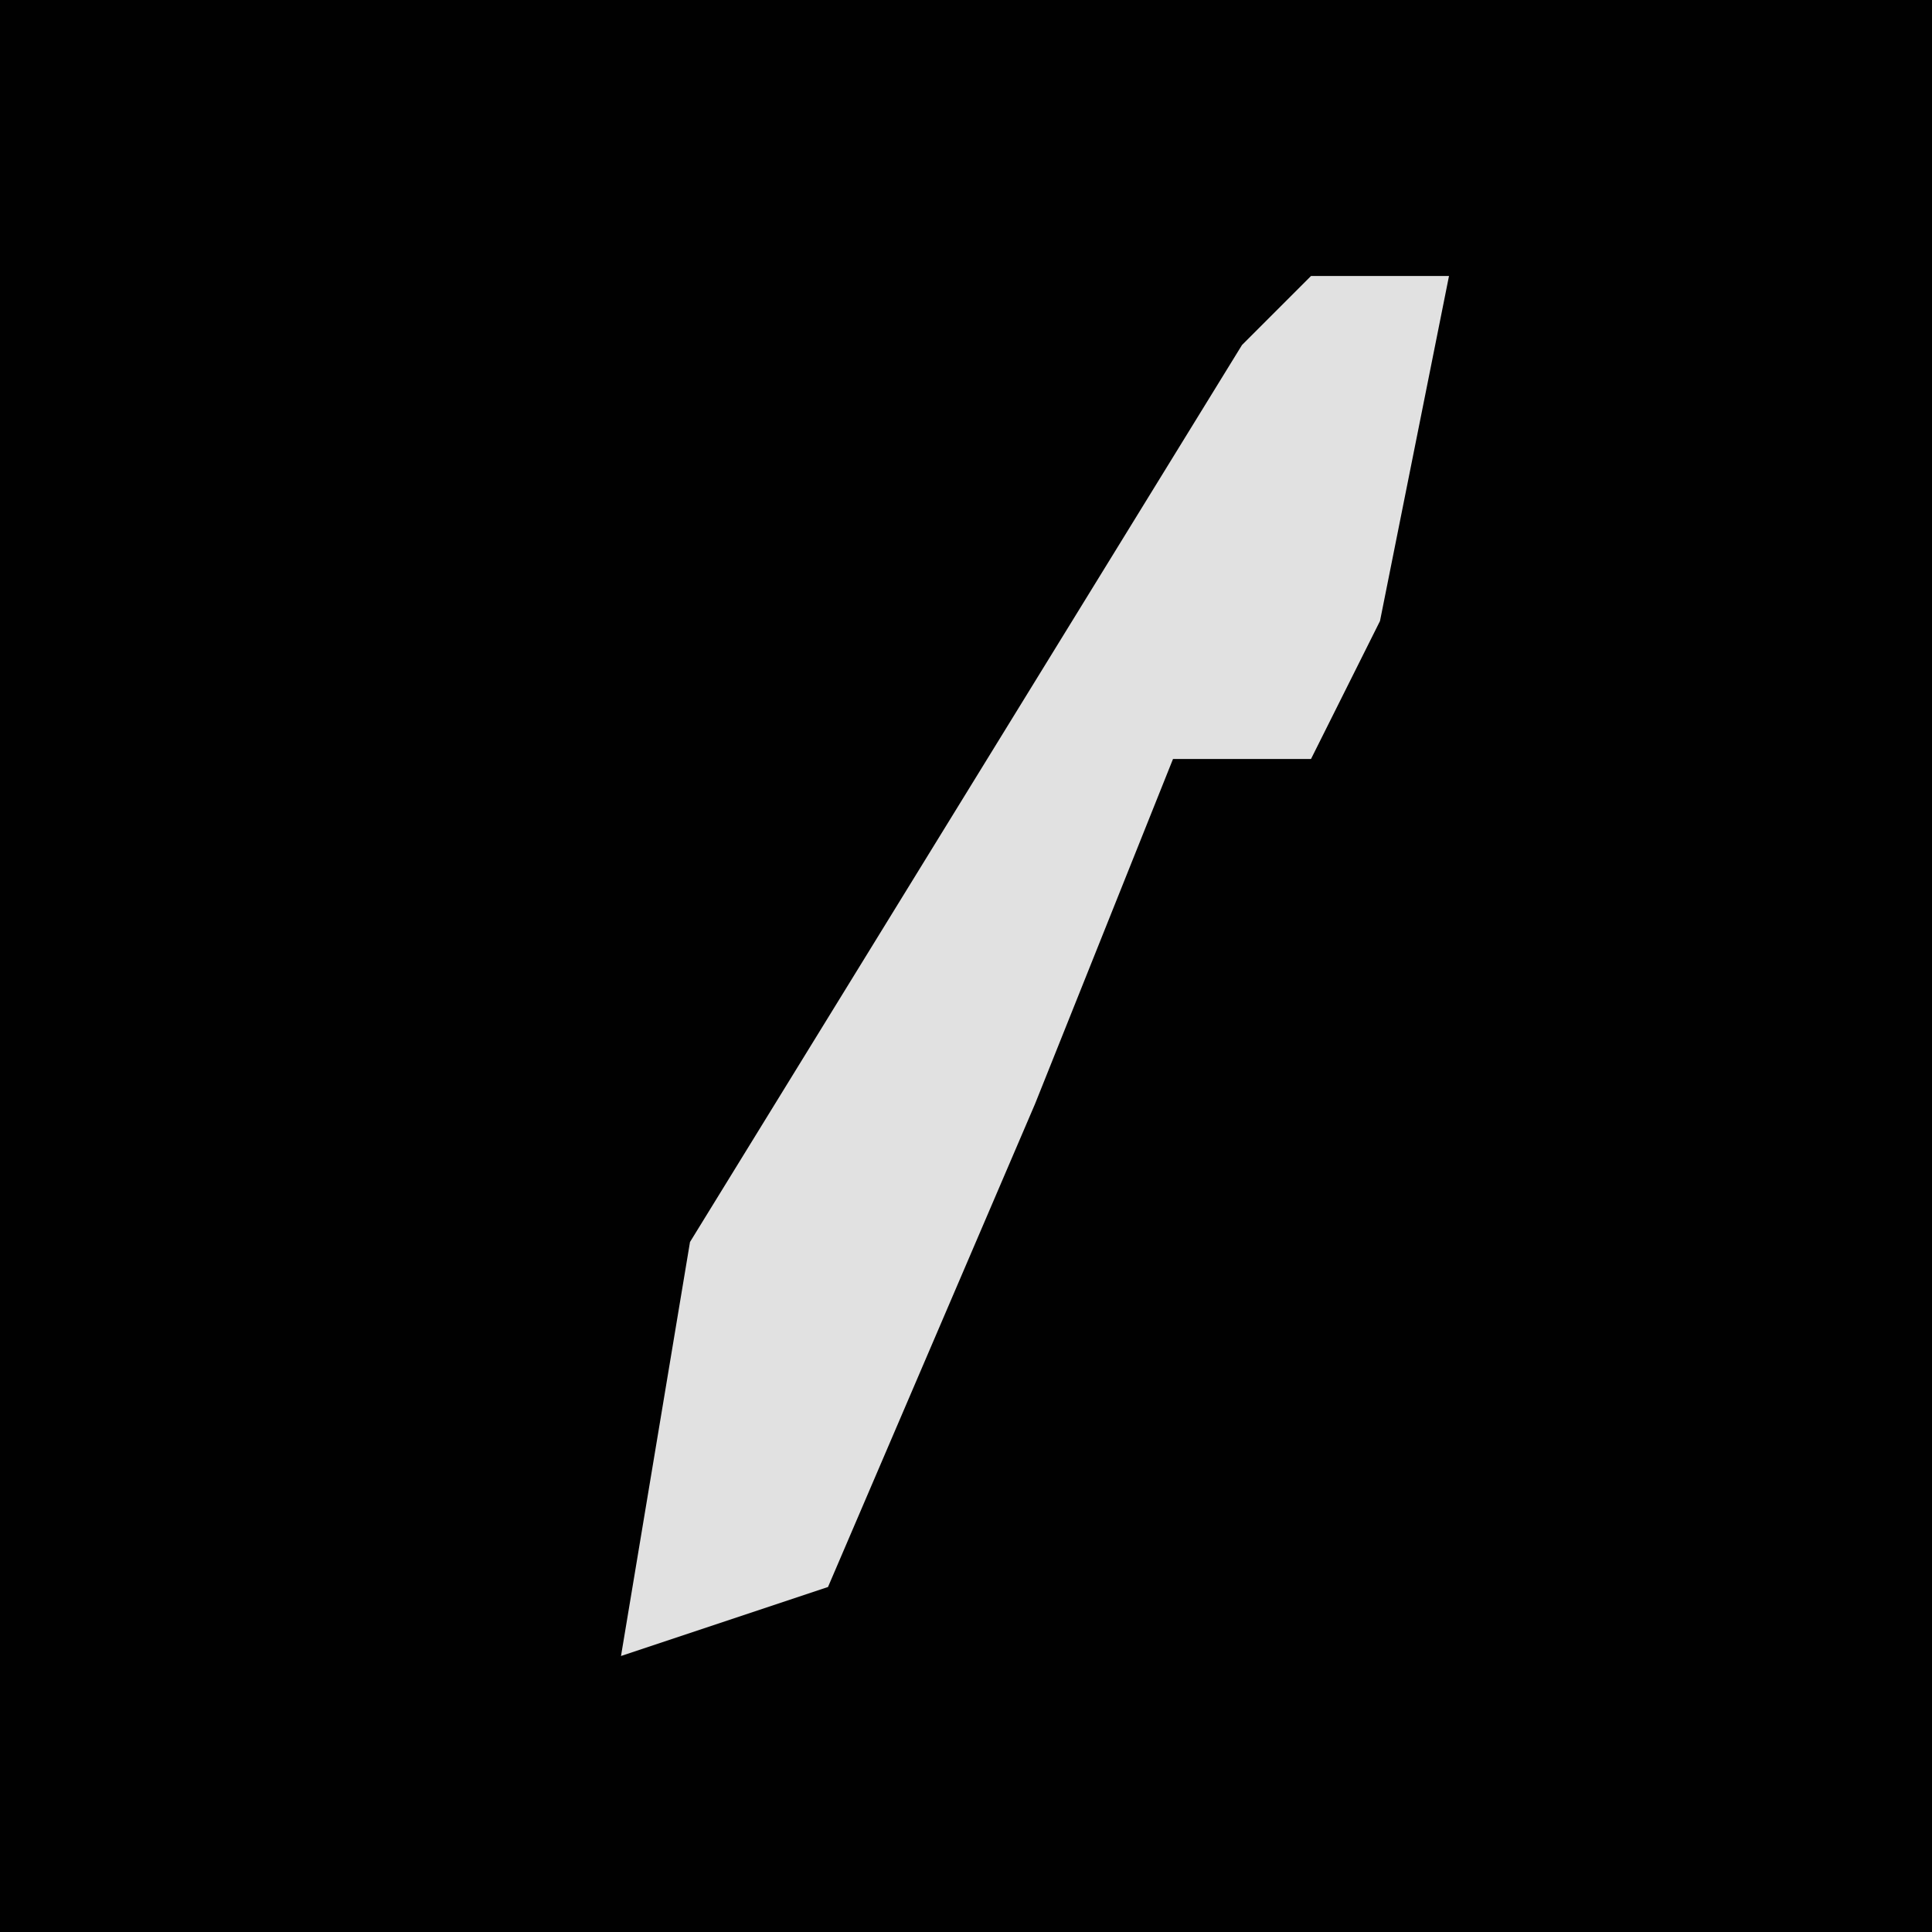 <?xml version="1.0" encoding="UTF-8"?>
<svg version="1.1" xmlns="http://www.w3.org/2000/svg" width="28" height="28">
<path d="M0,0 L28,0 L28,28 L0,28 Z " fill="#010101" transform="translate(0,0)"/>
<path d="M0,0 L2,0 L1,5 L0,7 L-2,7 L-4,12 L-7,19 L-10,20 L-9,14 L-1,1 Z " fill="#E1E1E1" transform="translate(19,4)"/>
</svg>
